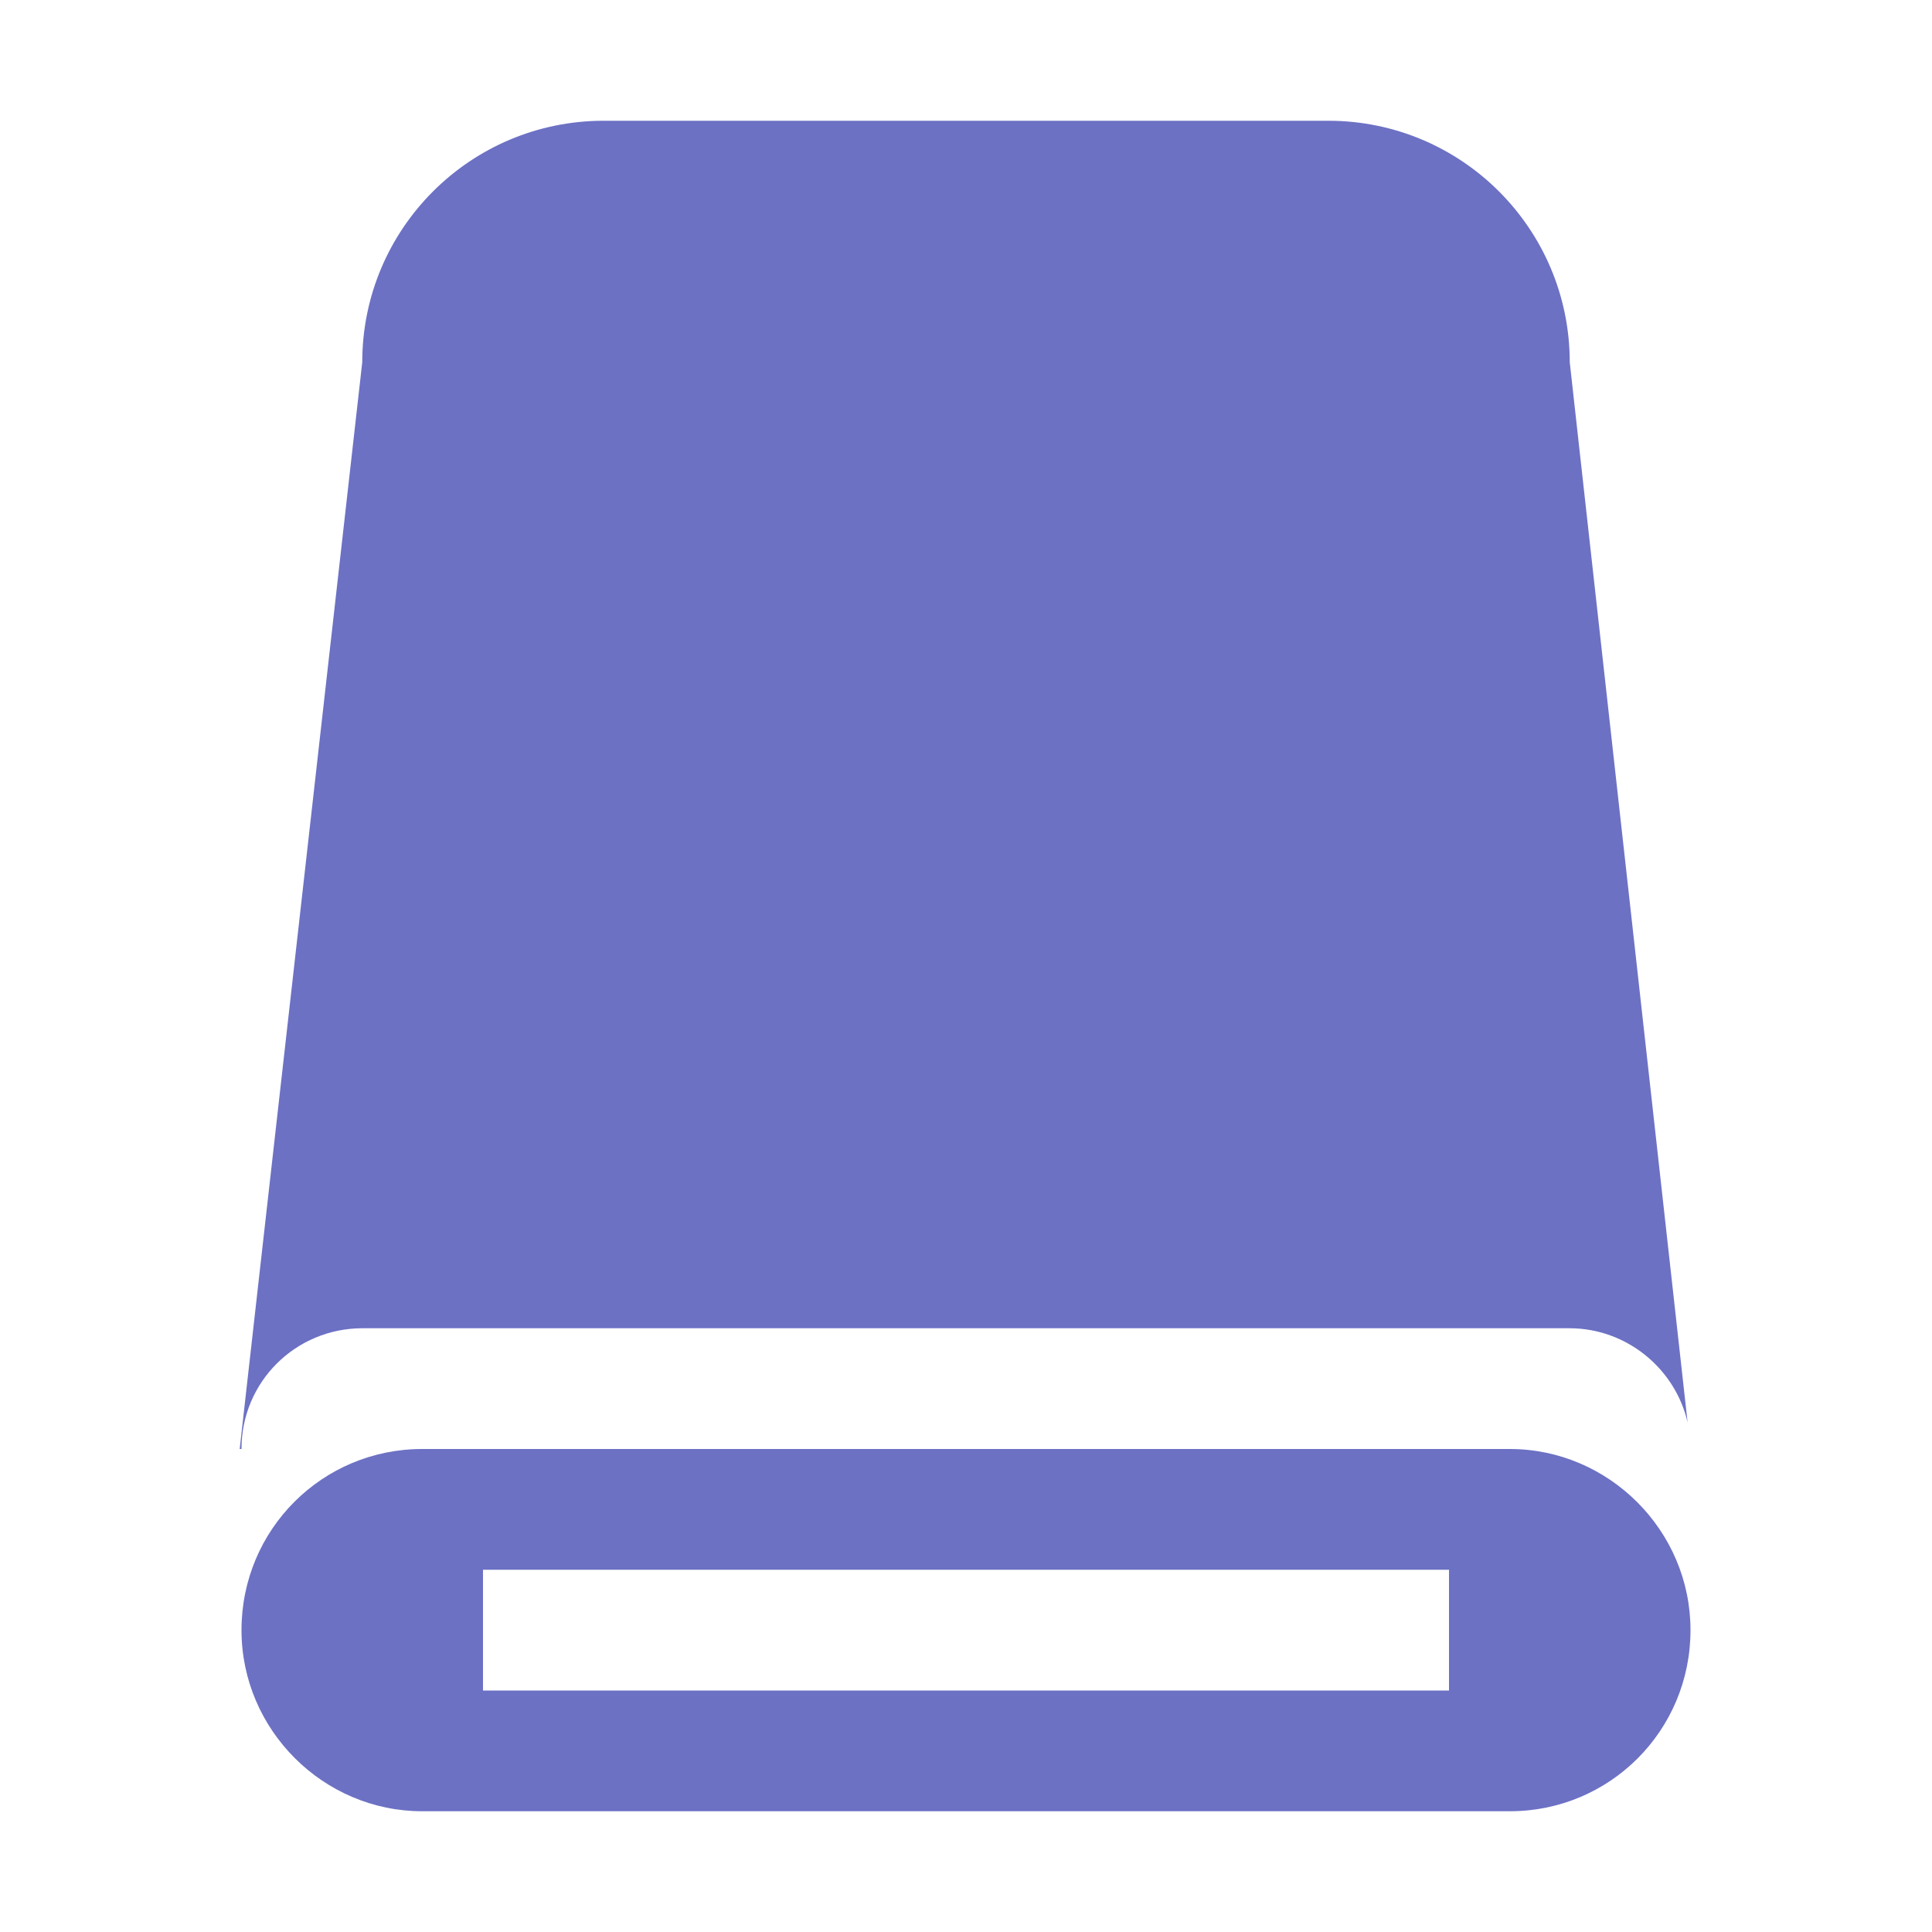 <svg xmlns="http://www.w3.org/2000/svg" xmlns:xlink="http://www.w3.org/1999/xlink" xmlns:sketch="http://www.bohemiancoding.com/sketch/ns" width="64px" height="64px" viewBox="0 0 16 16" version="1.1">
    <title>050 Disk2</title>
    <description>Created with Sketch (http://www.bohemiancoding.com/sketch)</description>
    <defs/>
    <g id="Icons with numbers" stroke="none" stroke-width="1" fill="none" fill-rule="evenodd">
        <g id="Group" transform="translate(-624, -96)" fill="#6c71c4">
            <path d="M627,99 C627,97.895 627.895,97 629,97 L635,97 C636.105,97 637,97.895 637,99 L637.976,107.78 C637.874,107.334 637.47,107 636.998,107 L627.002,107 C626.449,107 626,107.443 626,107.999 L626,108 L625.985,108 Z M627.496,108 C626.67,108 626,108.666 626,109.5 L626,109.5 C626,110.328 626.68,111 627.496,111 L636.504,111 C637.33,111 638,110.334 638,109.5 L638,109.5 C638,108.672 637.32,108 636.504,108 L627.496,108 Z M628,109 L628,110 L636,110 L636,109 L628,109 Z M628,109" id="Rectangle 222 copy"/>
        </g>
    </g>
</svg>